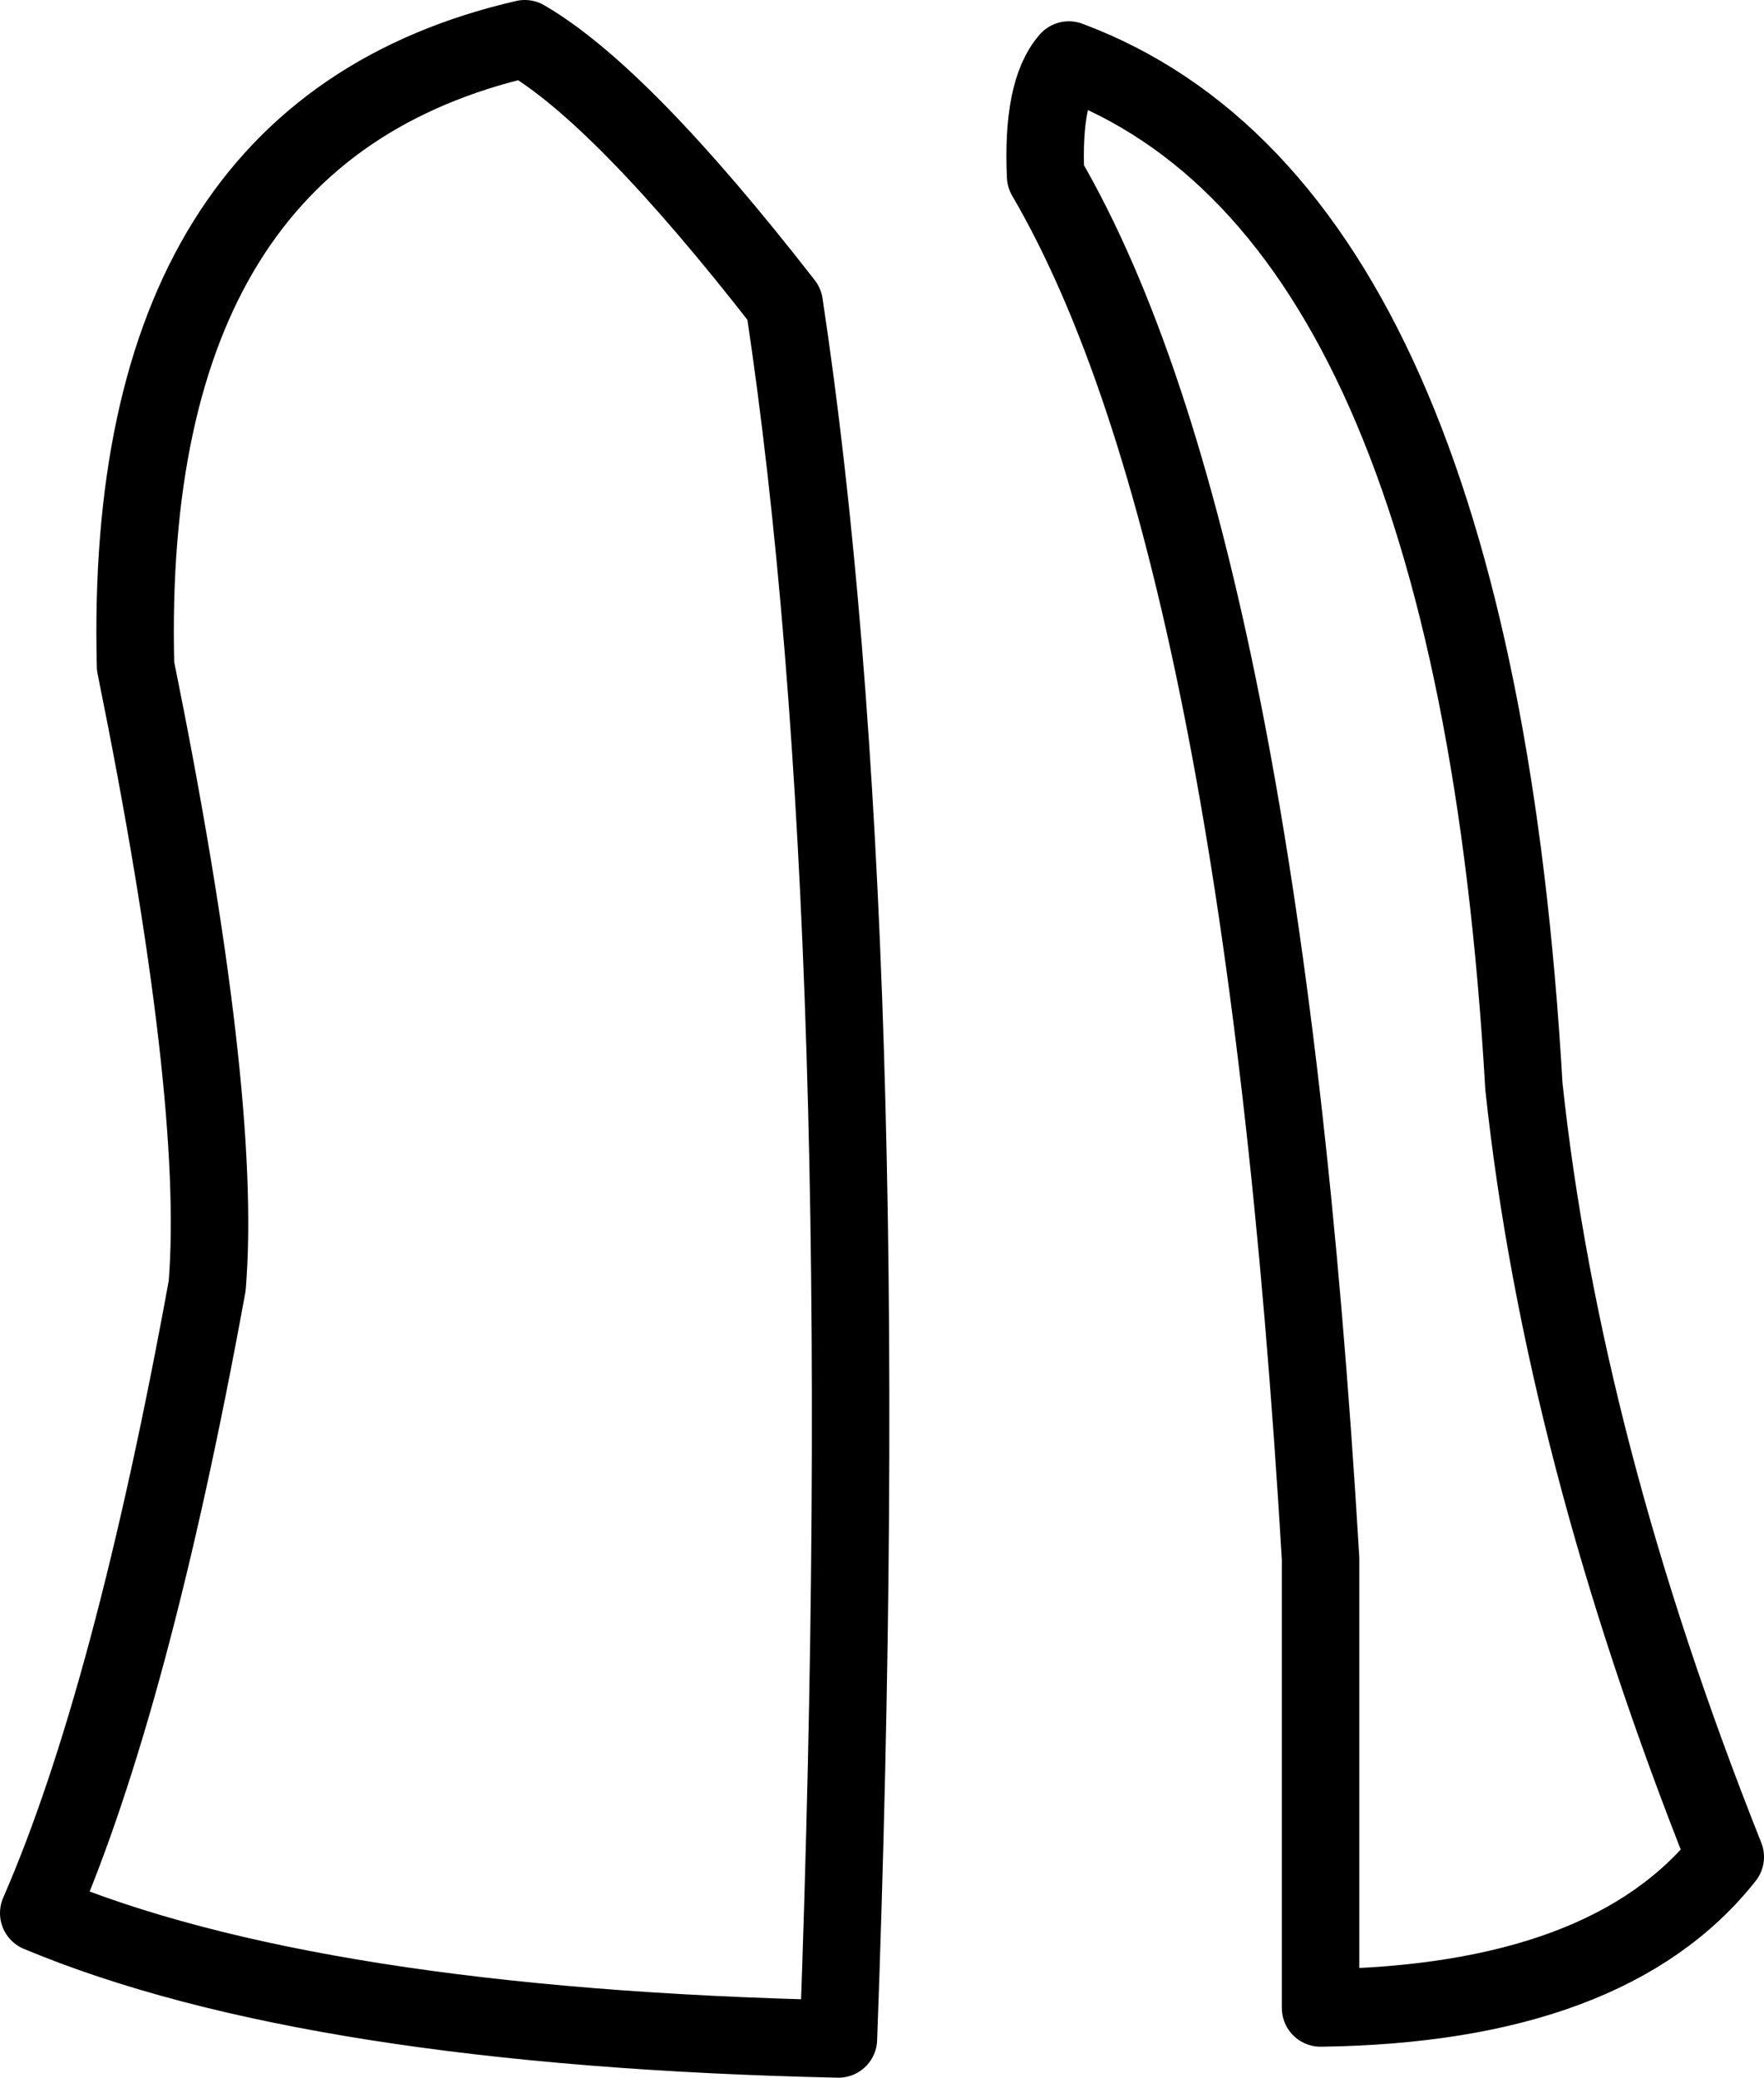 <?xml version="1.0" encoding="UTF-8" standalone="no"?>
<svg xmlns:xlink="http://www.w3.org/1999/xlink" height="53.65px" width="45.55px" xmlns="http://www.w3.org/2000/svg">
  <g transform="matrix(1.0, 0.0, 0.0, 1.0, 22.75, 26.8)">
    <path d="M4.25 -22.25 Q9.8 -12.75 11.35 13.45 L11.35 25.05 Q18.8 24.95 21.8 21.15 17.6 10.6 16.6 1.25 15.3 -21.35 4.85 -25.25 4.15 -24.45 4.25 -22.25 M-1.1 25.85 Q-14.7 25.55 -21.75 22.6 -19.35 17.1 -17.4 6.4 -17.0 1.5 -19.25 -9.6 -19.6 -23.4 -9.2 -25.8 -6.7 -24.35 -2.5 -18.95 -0.05 -2.75 -1.1 25.85" fill="none" stroke="#000000" stroke-linecap="round" stroke-linejoin="round" stroke-width="2.0"/>
  </g>
</svg>

